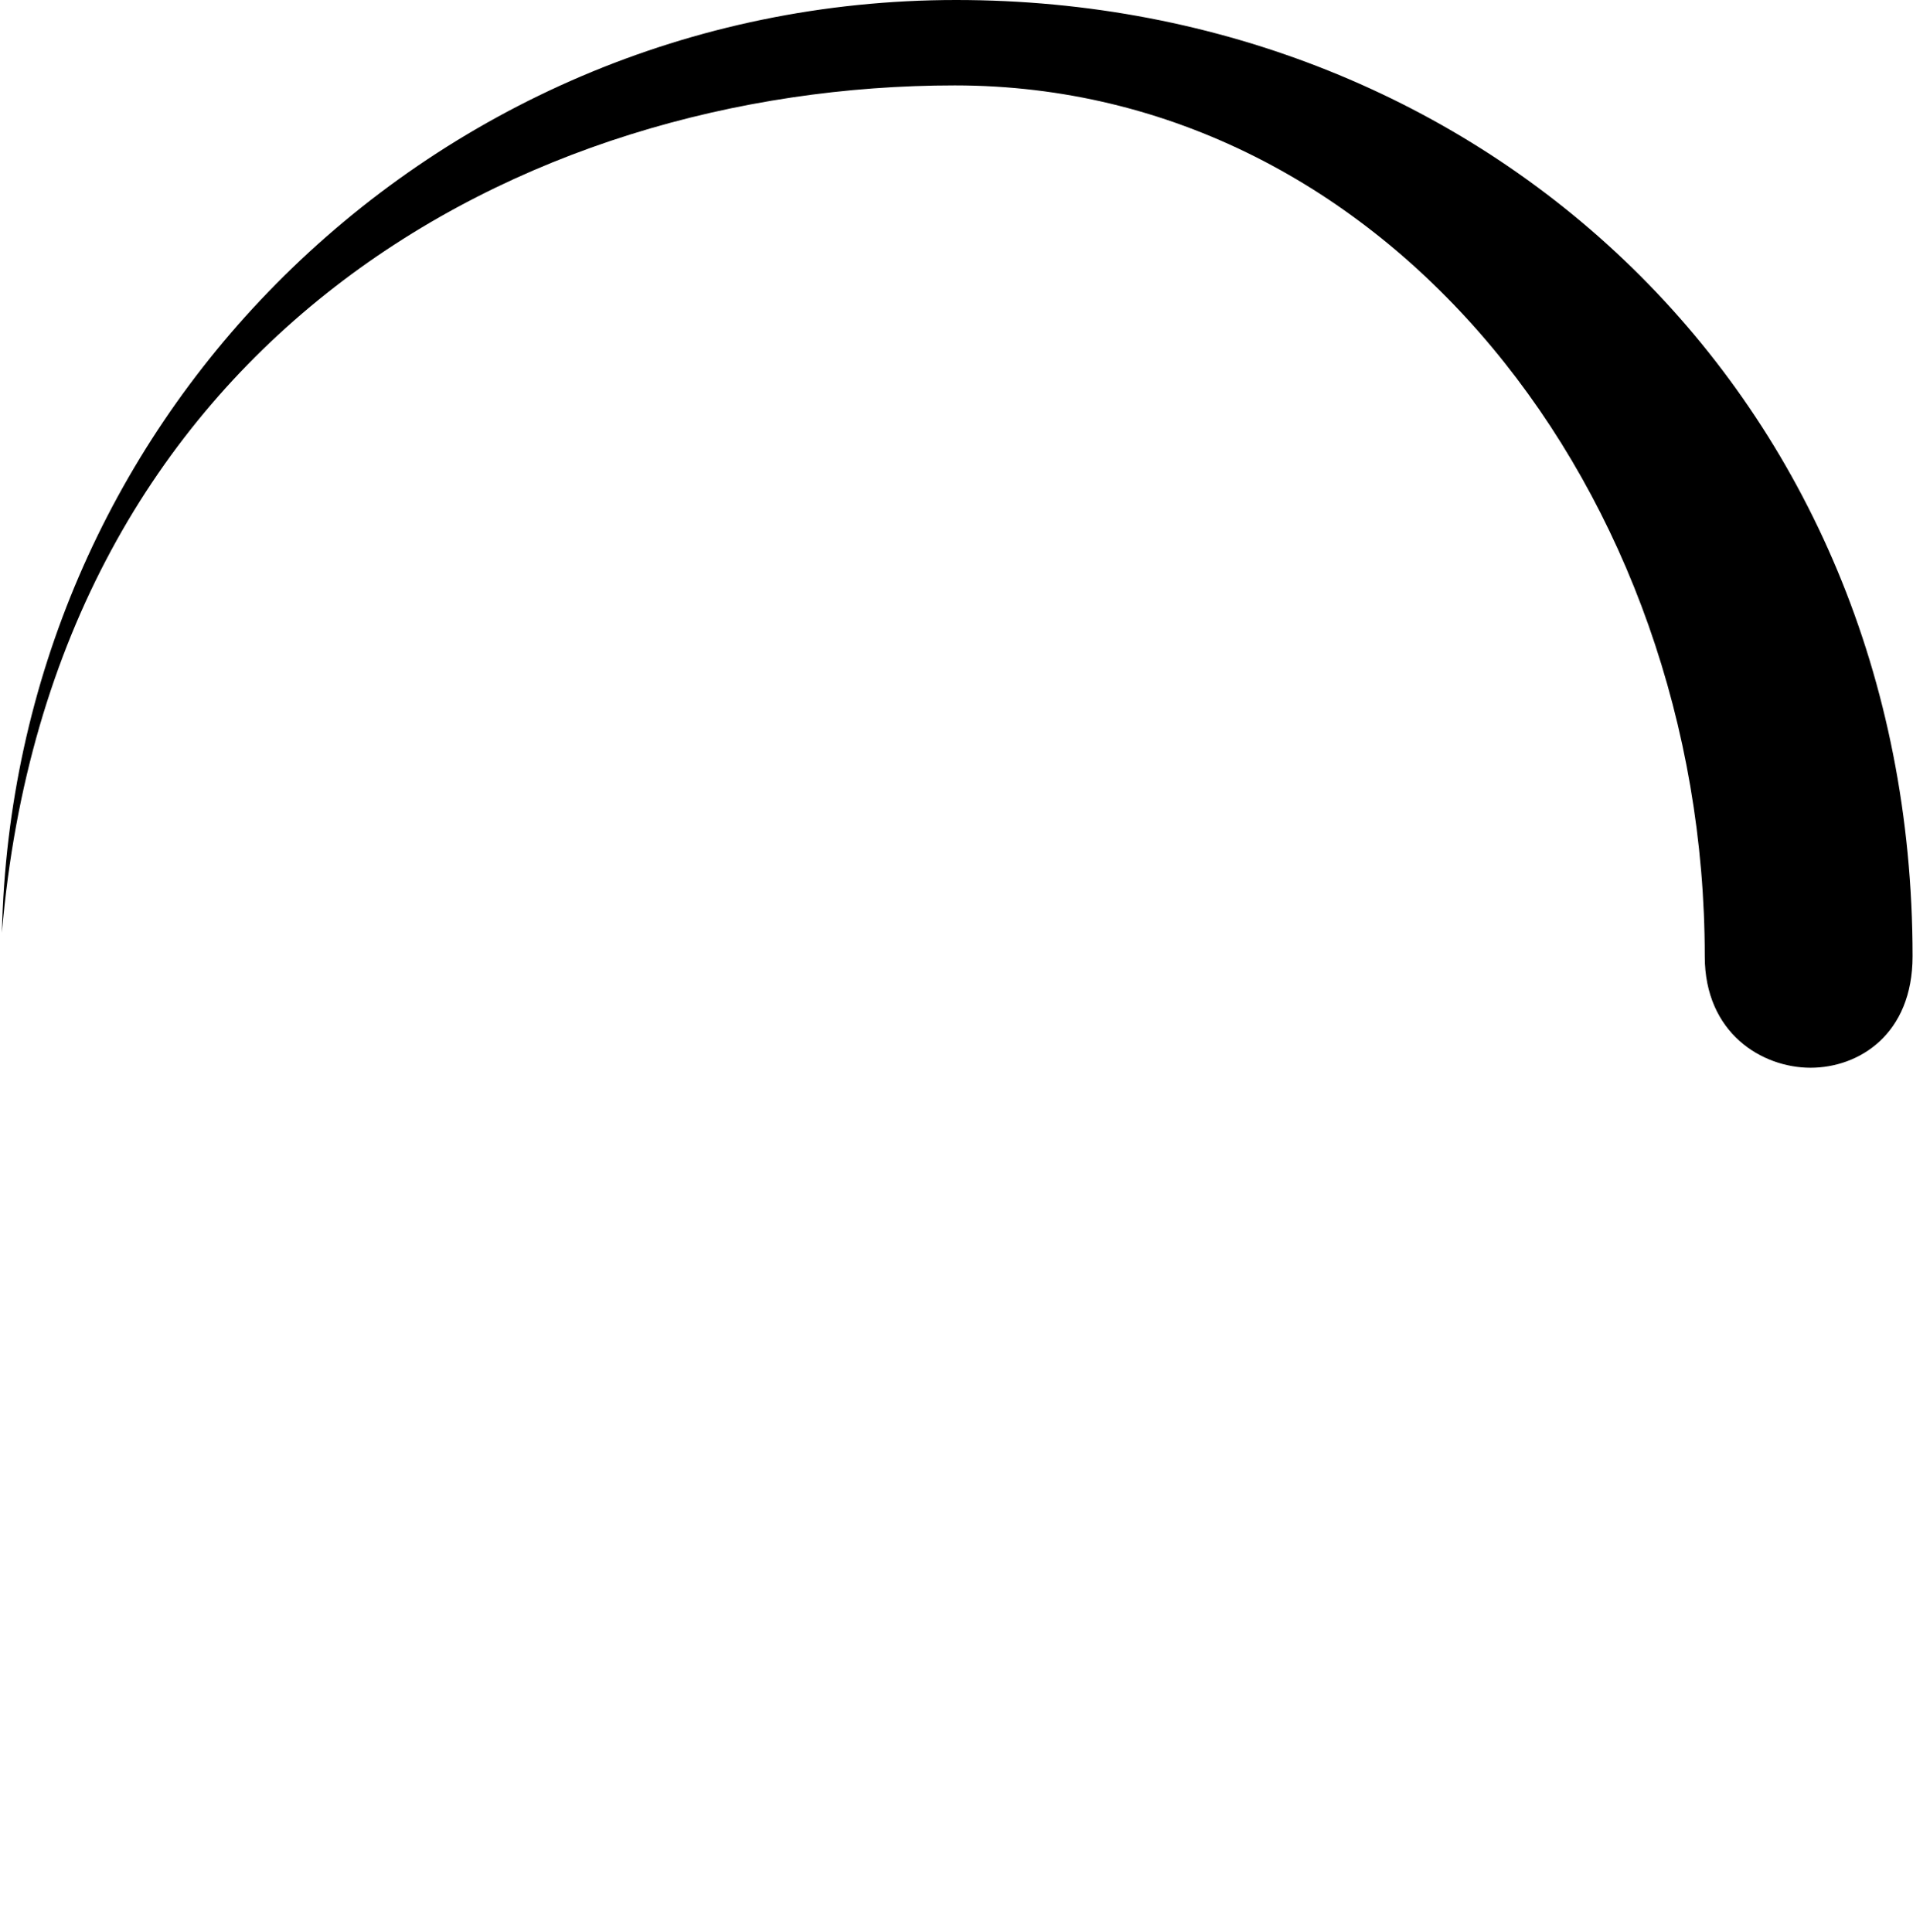 <svg xmlns="http://www.w3.org/2000/svg" width="1014" height="1024" viewBox="0 0 1014 1024"><title>Artboard</title><path d="M506.844 0C365.787 0 238.186 57.604 146.299 150.568 58.383 239.513 4.035 360.276 1 494.477 27.773 180.25 276.574 45.273 506.125 45.273c229.55 0 397.495 216.673 397.495 461.653 0 40.804 30.41 59.074 56.075 59.074 25.664 0 54.074-17.715 54.074-59.074C1013.77 209.992 786.791 0 506.844 0z" fill="#000" fill-rule="evenodd"/></svg>
